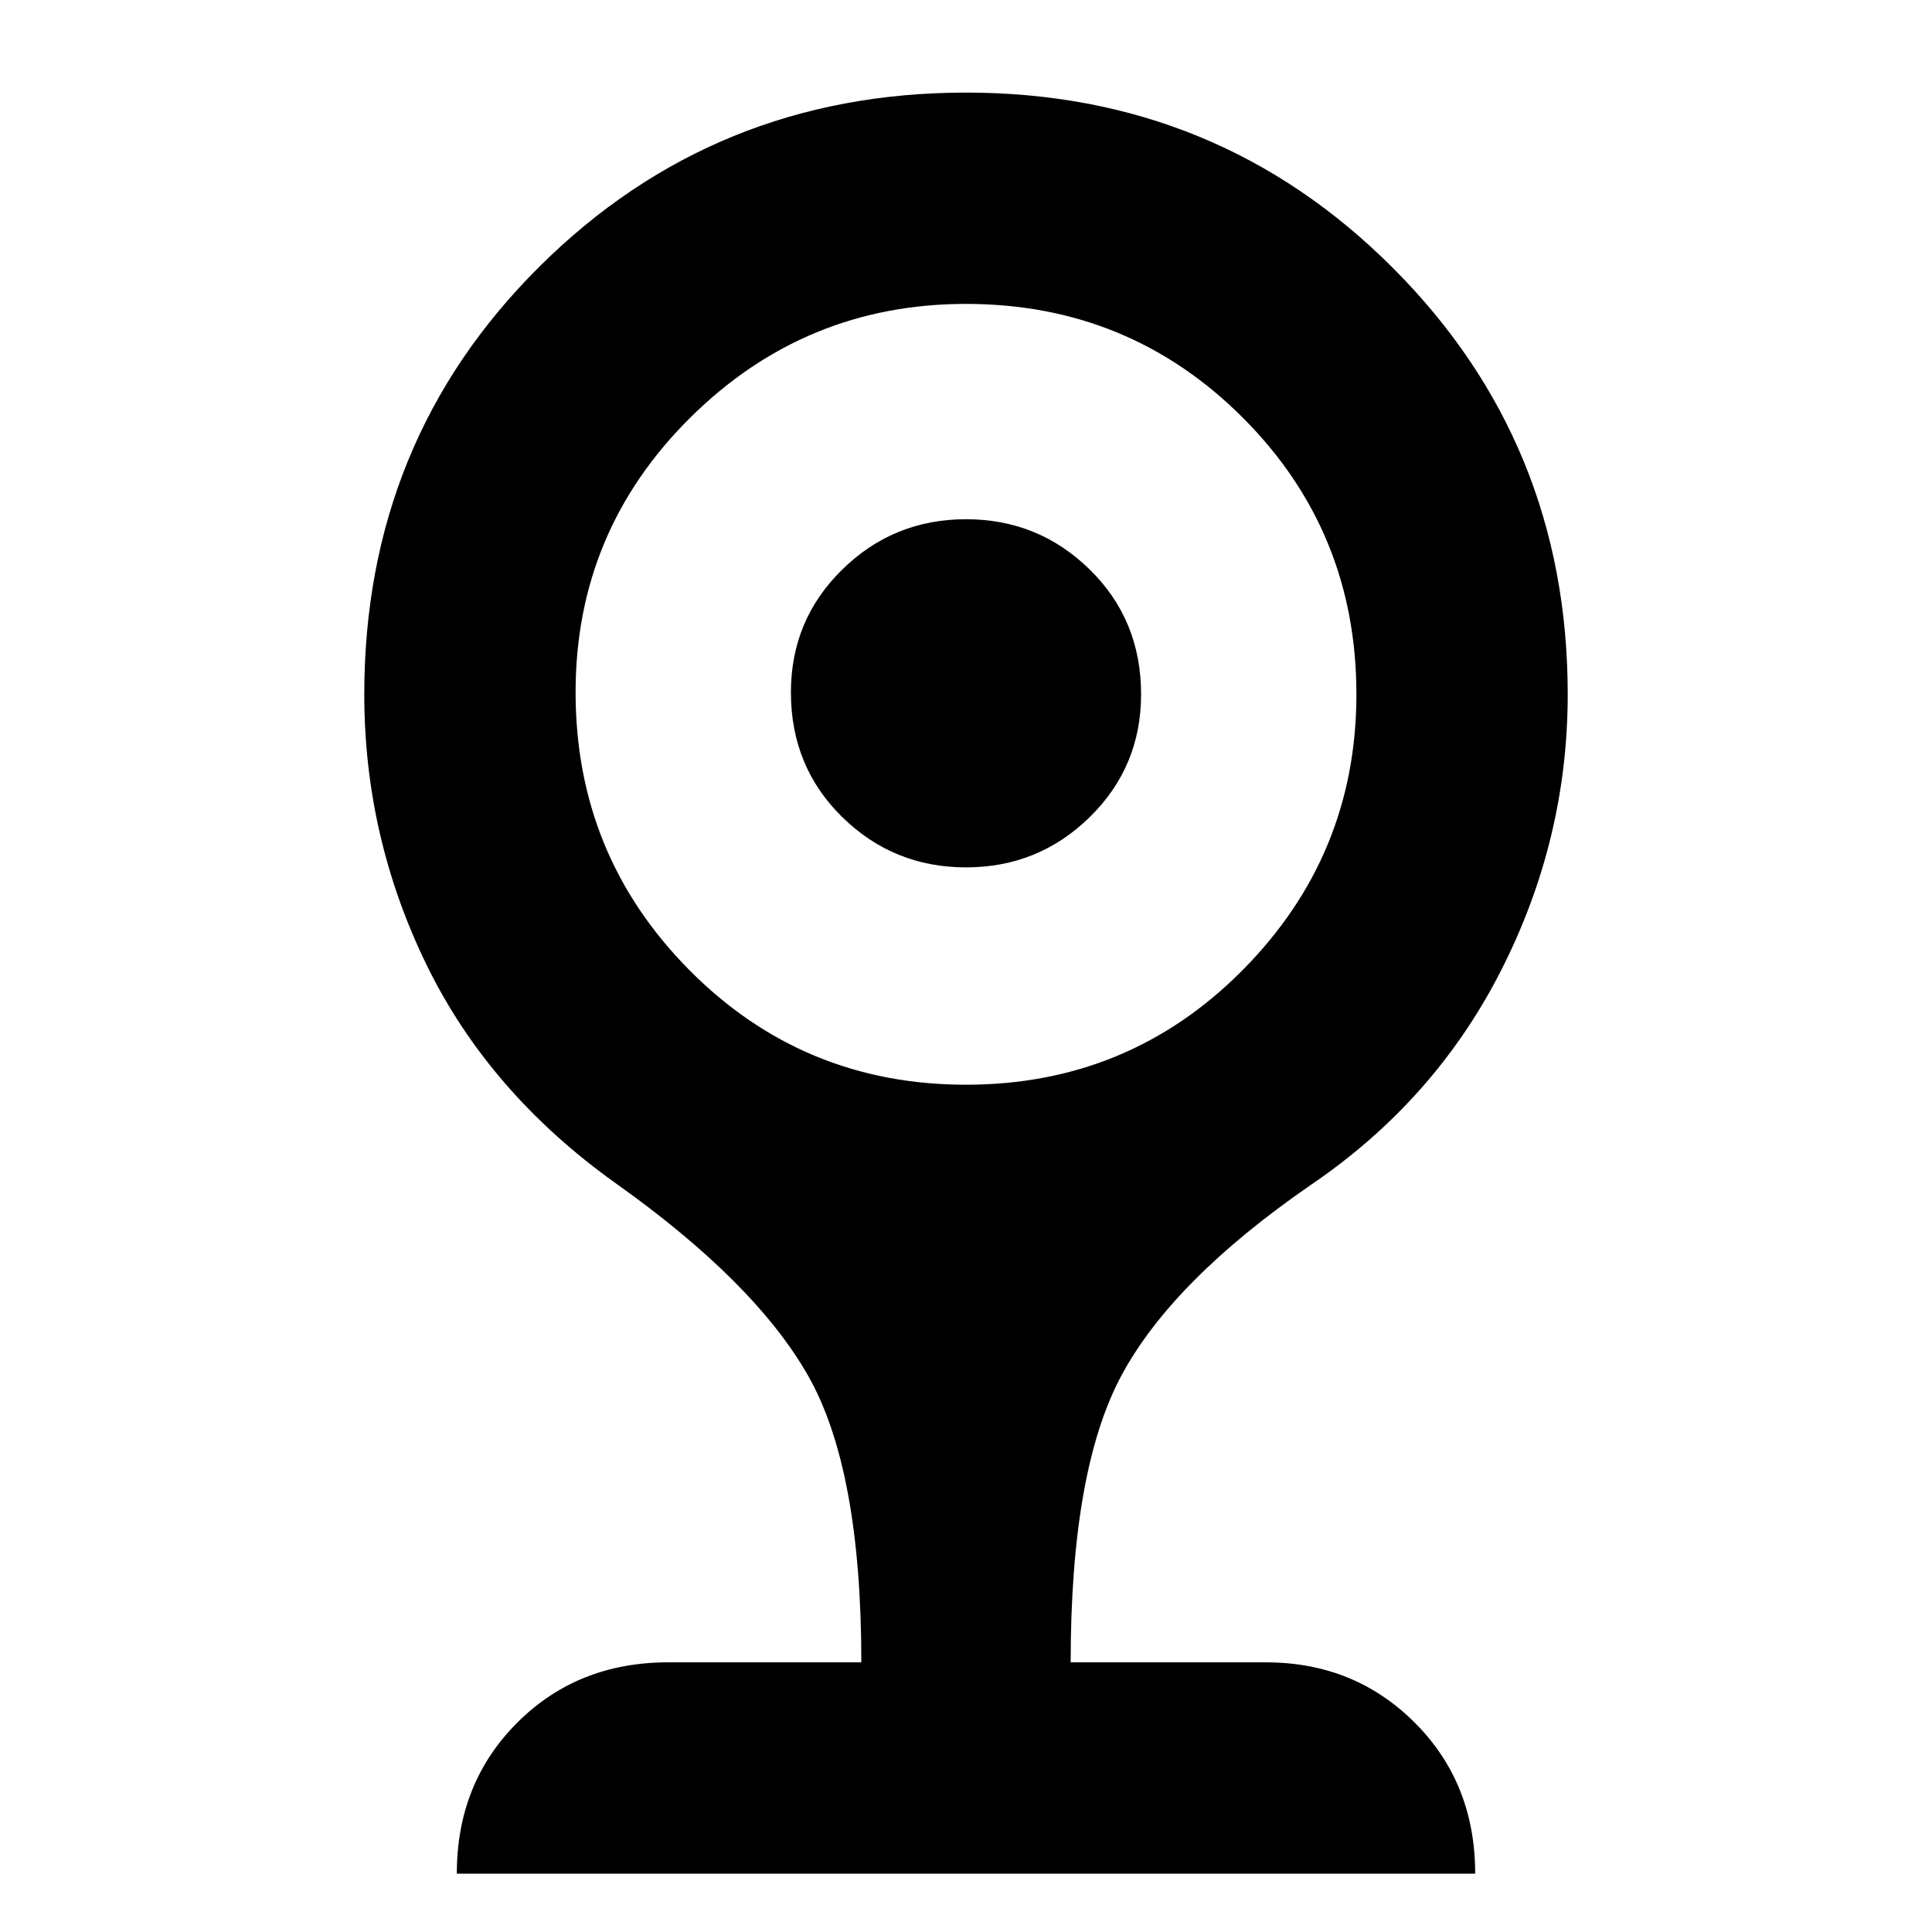 <svg xmlns="http://www.w3.org/2000/svg" height="40" width="40"><path d="M20 17.958Q18.5 17.958 17.438 16.917Q16.375 15.875 16.375 14.333Q16.375 12.833 17.438 11.792Q18.5 10.75 20 10.75Q21.5 10.75 22.562 11.792Q23.625 12.833 23.625 14.375Q23.625 15.875 22.562 16.917Q21.5 17.958 20 17.958ZM9.458 38.792Q9.458 36.917 10.708 35.667Q11.958 34.417 13.833 34.417H17.833Q17.833 30.417 16.729 28.479Q15.625 26.542 12.75 24.5Q10.125 22.625 8.833 19.979Q7.542 17.333 7.542 14.375Q7.542 9.125 11.167 5.521Q14.792 1.917 20 1.917Q25.208 1.917 28.833 5.542Q32.458 9.167 32.458 14.375Q32.458 17.375 31.083 20.083Q29.708 22.792 27.125 24.542Q24.292 26.5 23.229 28.458Q22.167 30.417 22.167 34.417H26.208Q28.042 34.417 29.292 35.667Q30.542 36.917 30.542 38.792ZM20 22.458Q23.375 22.458 25.729 20.083Q28.083 17.708 28.083 14.375Q28.083 11 25.729 8.646Q23.375 6.292 20 6.292Q16.667 6.292 14.292 8.646Q11.917 11 11.917 14.333Q11.917 17.708 14.271 20.083Q16.625 22.458 20 22.458Z"/></svg>